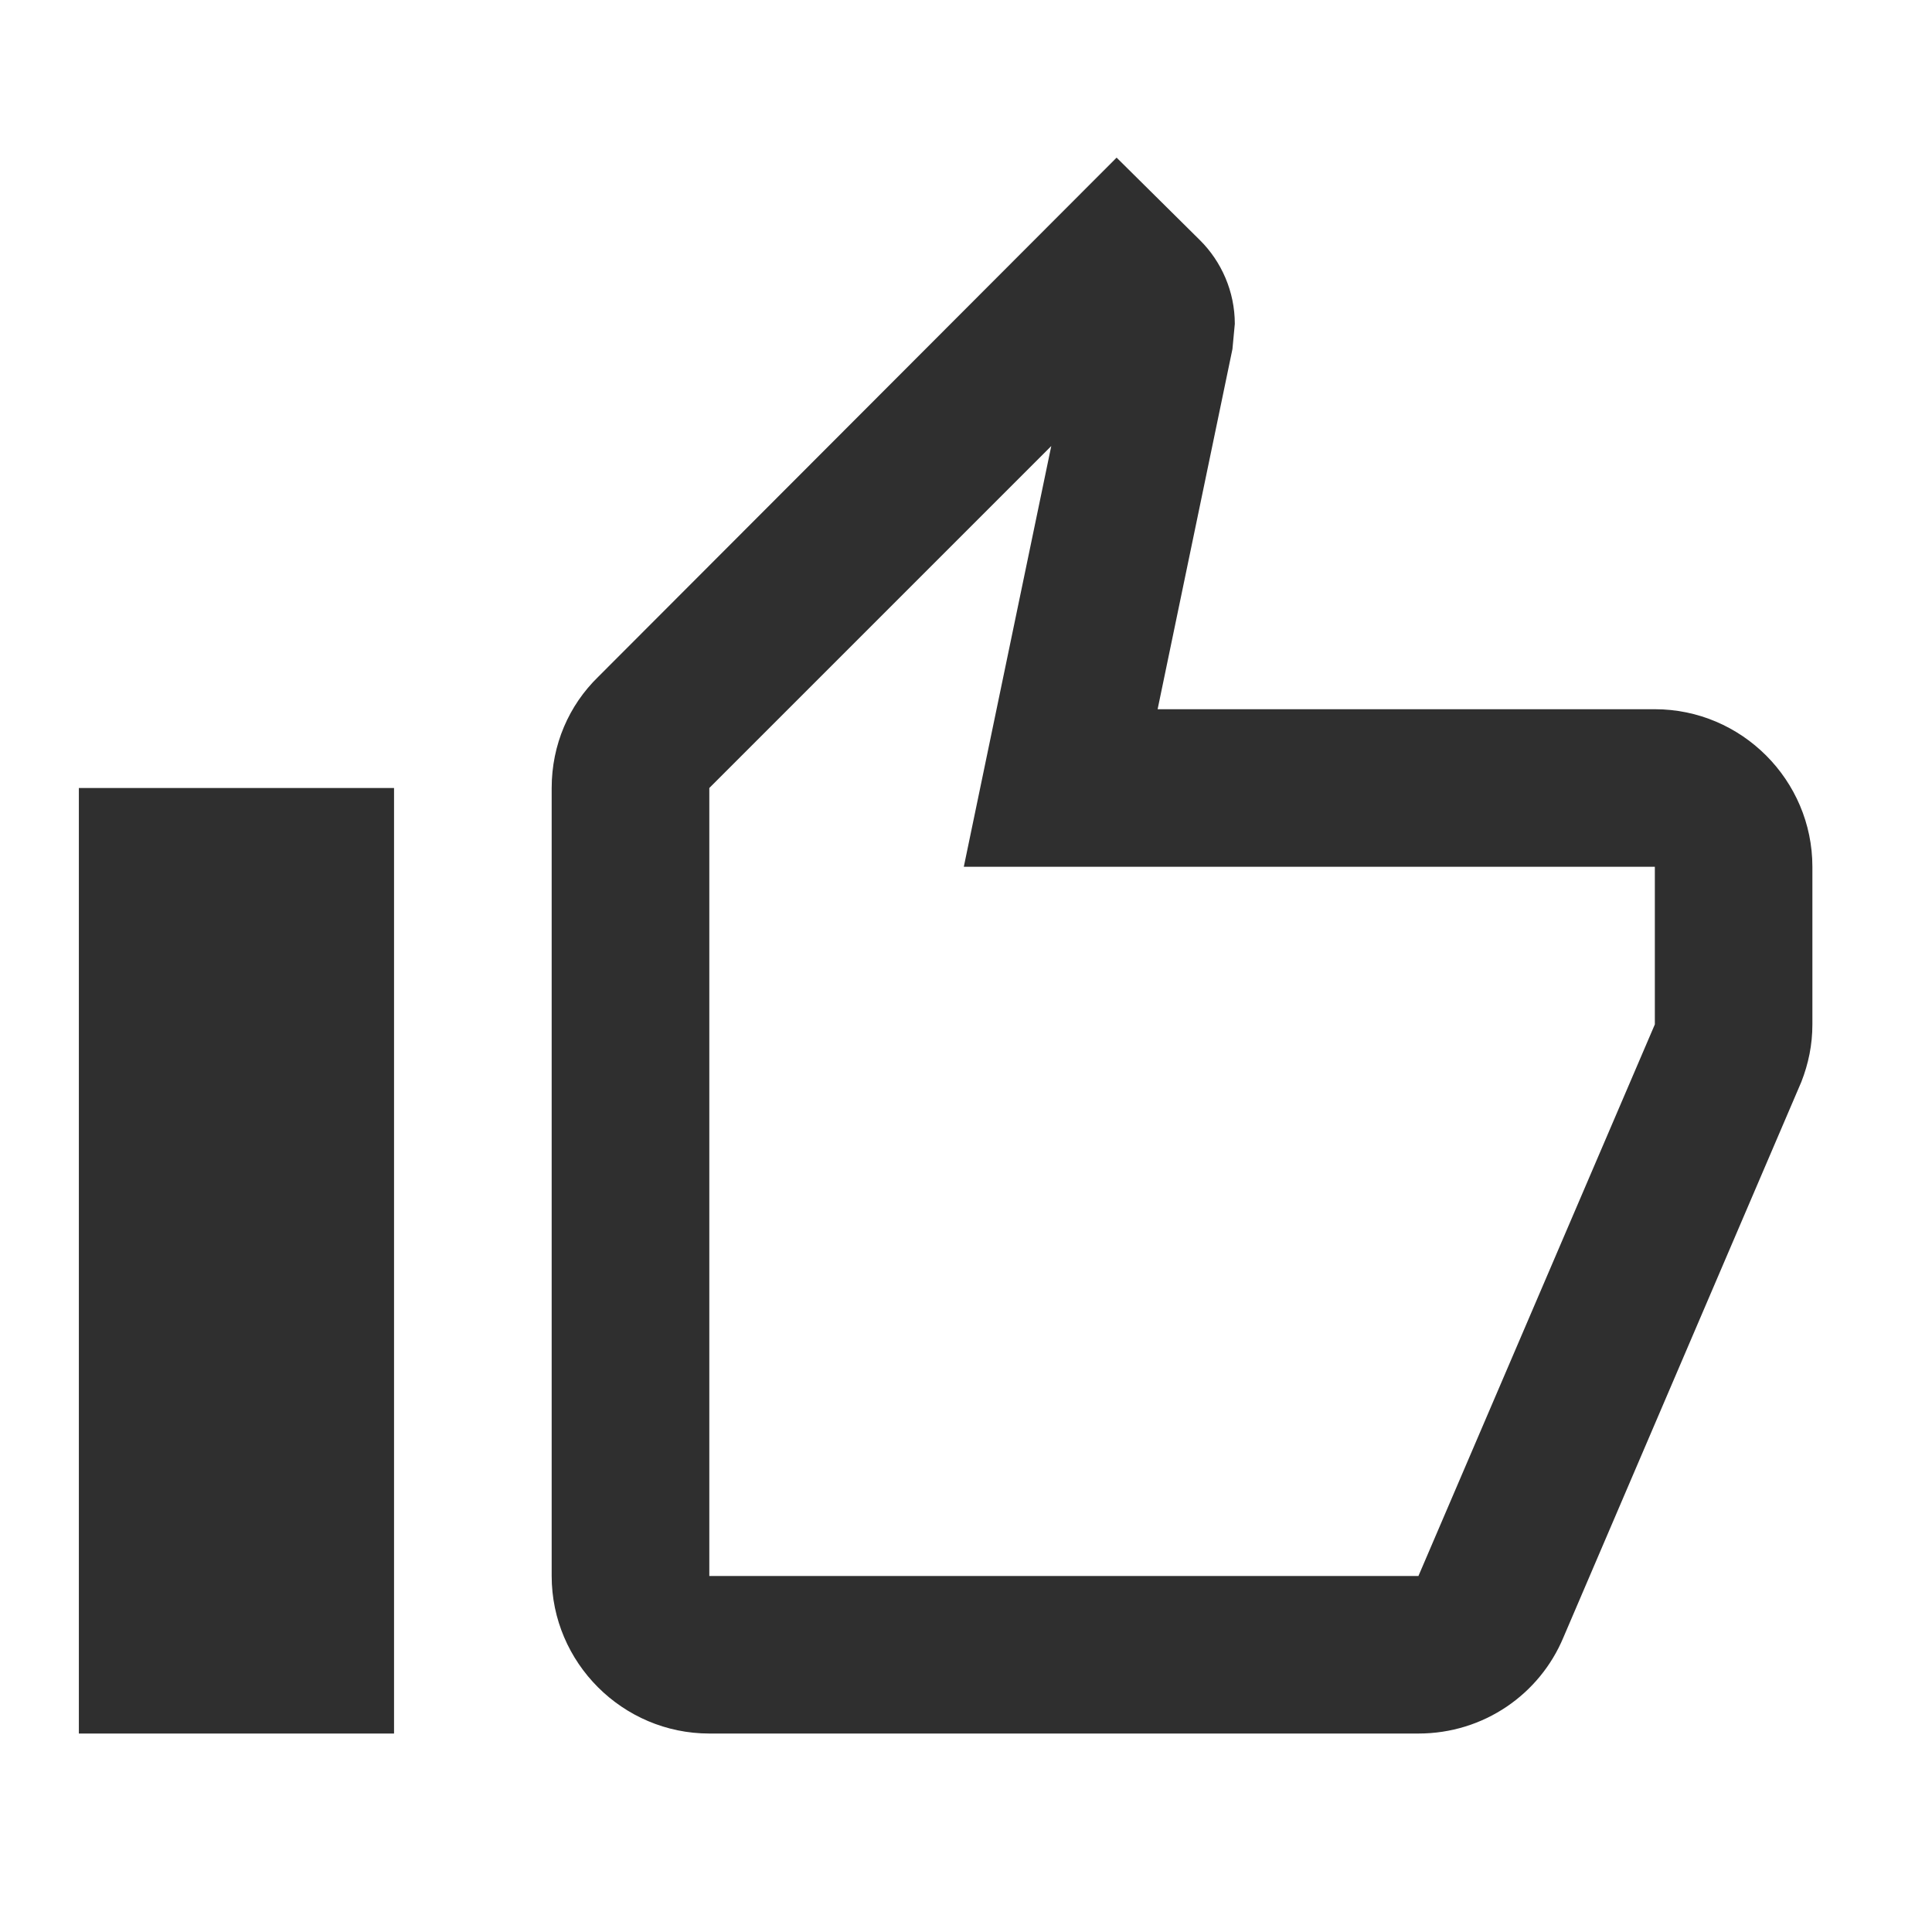 <svg width="22" height="22" viewBox="0 0 22 22" fill="none" xmlns="http://www.w3.org/2000/svg">
<path d="M18.844 8.076H13.182L14.034 3.975L14.061 3.688C14.061 3.32 13.909 2.979 13.666 2.737L12.715 1.795L6.811 7.708C6.479 8.031 6.282 8.48 6.282 8.973V17.946C6.282 18.933 7.09 19.74 8.077 19.74H16.152C16.897 19.74 17.534 19.291 17.803 18.645L20.512 12.32C20.593 12.113 20.638 11.898 20.638 11.665V9.87C20.638 8.883 19.831 8.076 18.844 8.076ZM18.844 11.665L16.152 17.946H8.077V8.973L11.971 5.079L10.975 9.87H18.844V11.665ZM0.898 8.973H4.487V19.74H0.898V8.973Z" fill="#2F2F2F"/>
</svg>
